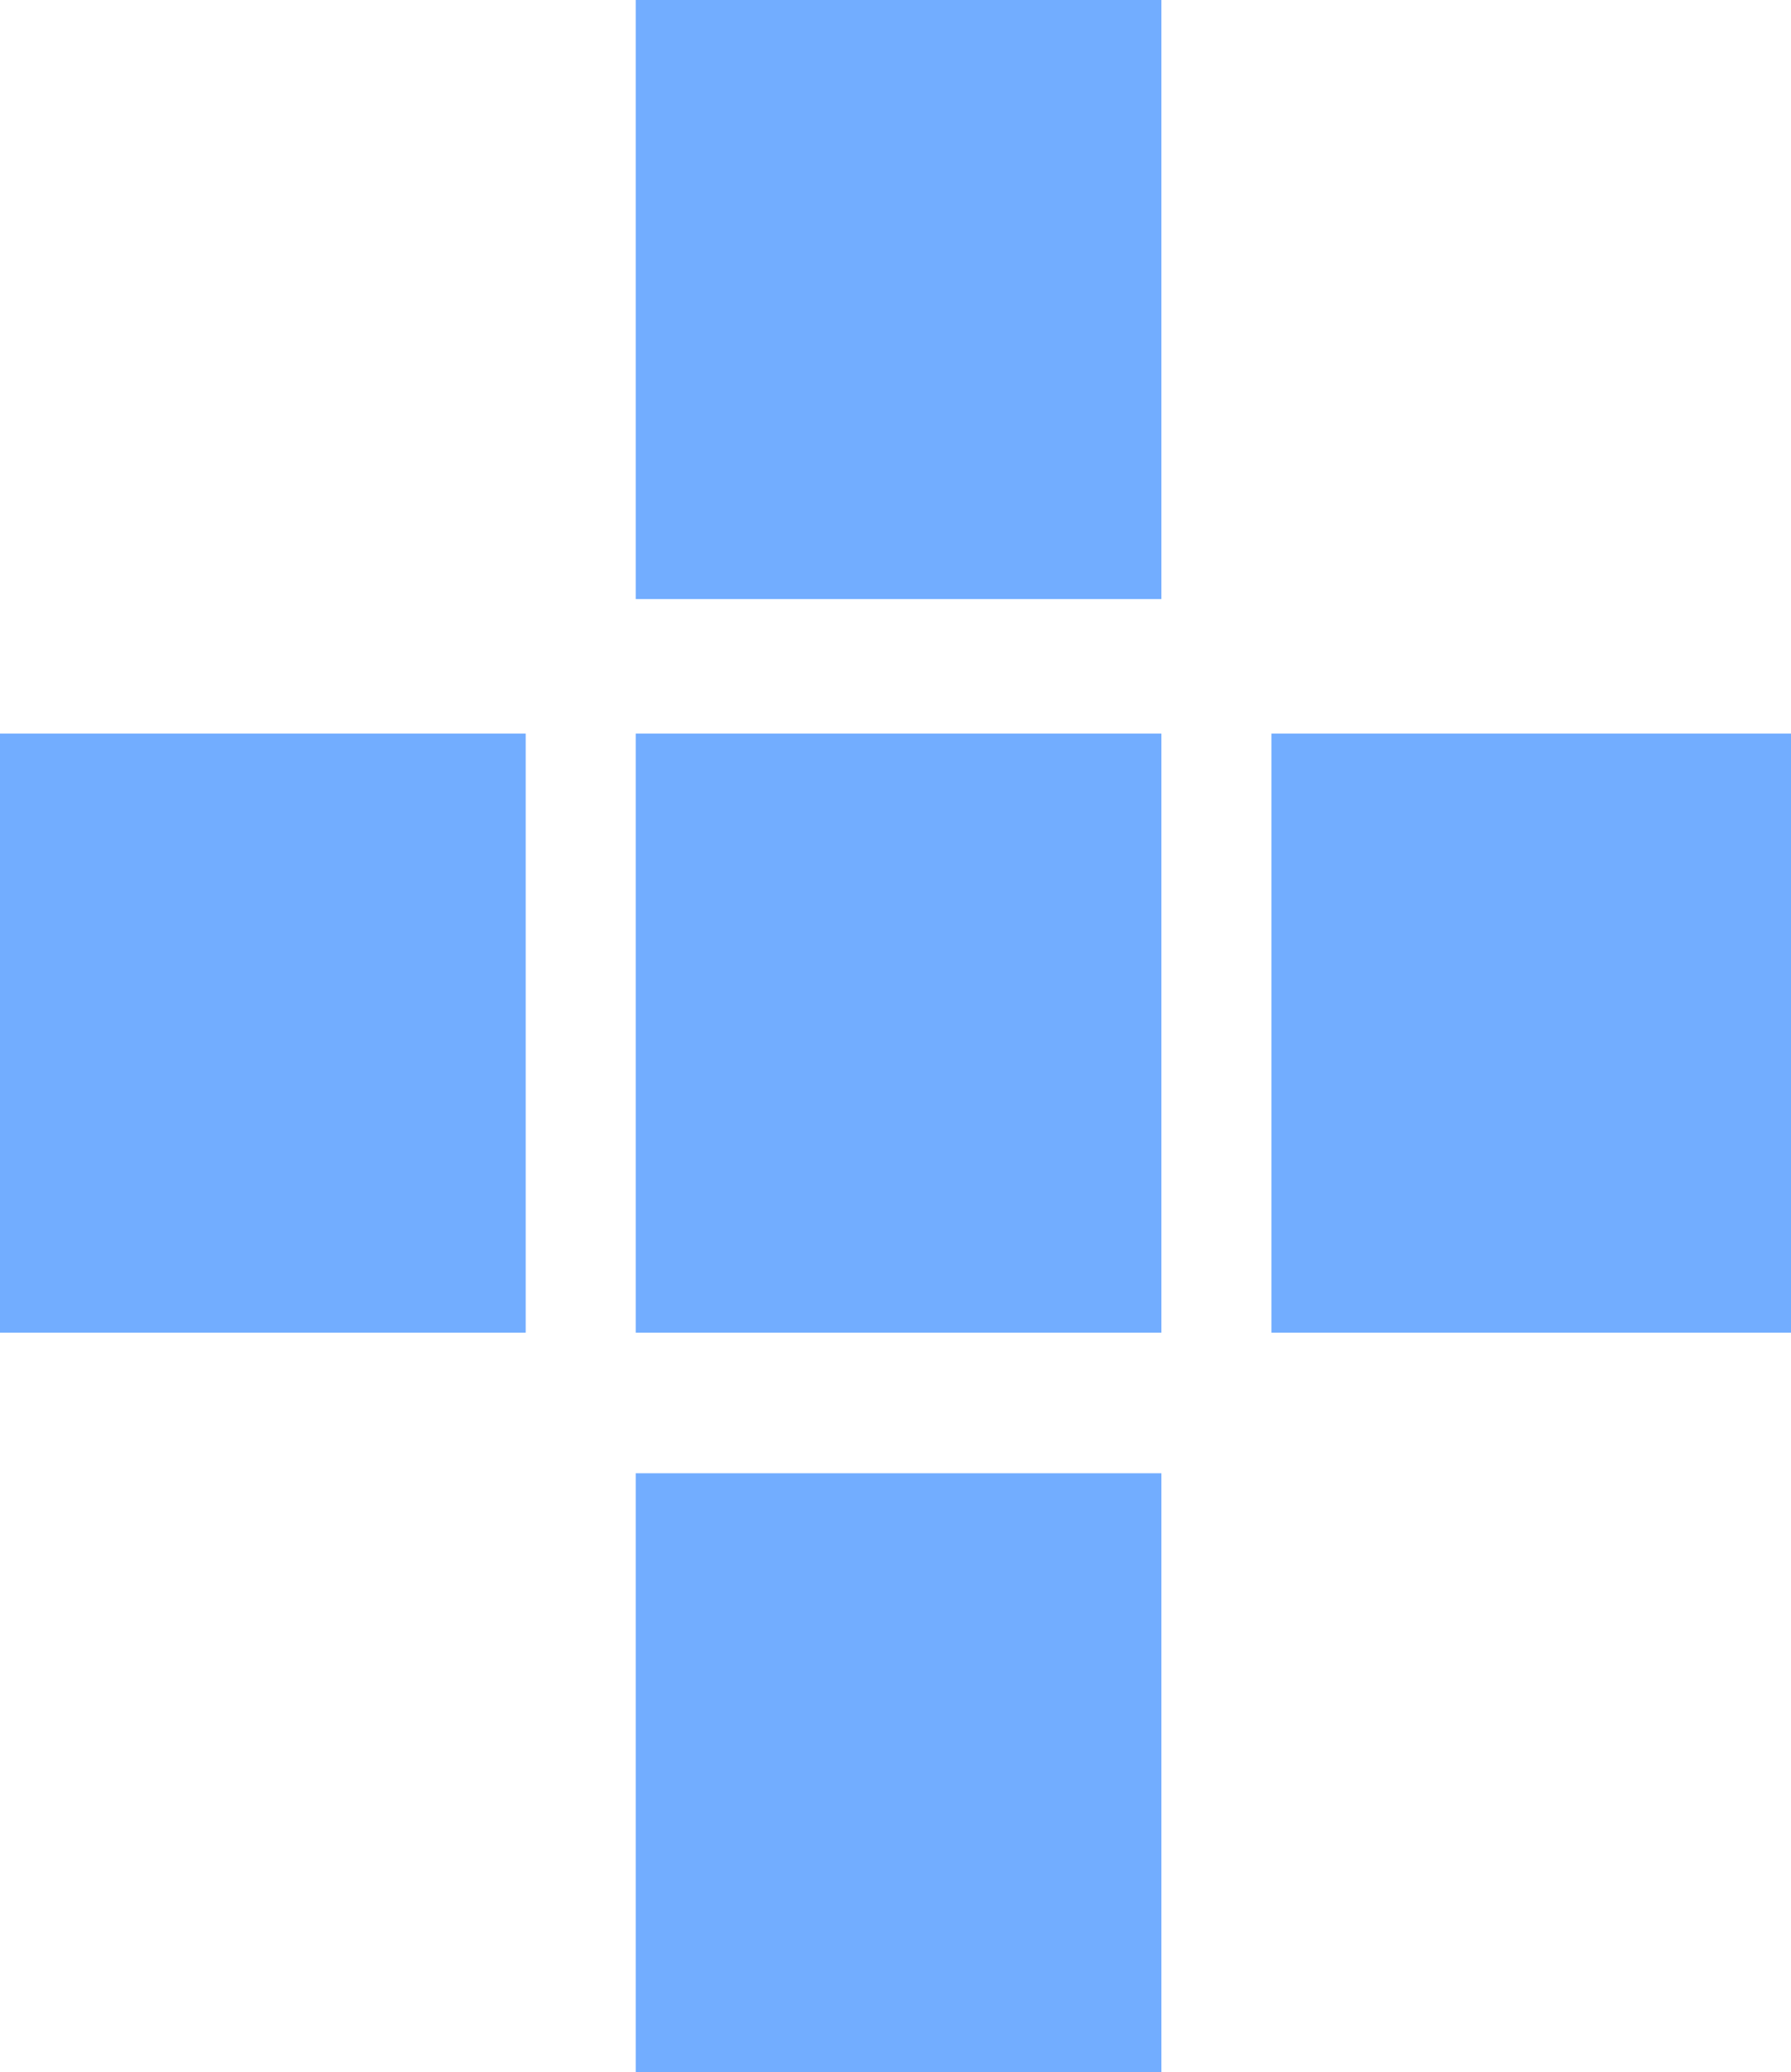 <?xml version="1.0" encoding="UTF-8" standalone="no"?>
<svg xmlns:xlink="http://www.w3.org/1999/xlink" height="16.95px" width="14.65px" xmlns="http://www.w3.org/2000/svg">
  <g transform="matrix(1.0, 0.0, 0.0, 1.0, 7.3, 8.45)">
    <path d="M-2.1 -8.45 L2.2 -8.45 2.2 -3.55 -2.1 -3.55 -2.1 -8.45 M3.1 -2.45 L7.35 -2.45 7.35 2.45 3.1 2.45 3.1 -2.45 M-2.1 3.6 L2.2 3.6 2.2 8.5 -2.1 8.5 -2.1 3.6 M-2.1 -2.45 L2.2 -2.45 2.2 2.45 -2.1 2.45 -2.1 -2.45 M-7.3 -2.45 L-3.0 -2.45 -3.0 2.45 -7.3 2.45 -7.3 -2.45" fill="#72adff" fill-rule="evenodd" stroke="none"/>
  </g>
</svg>
